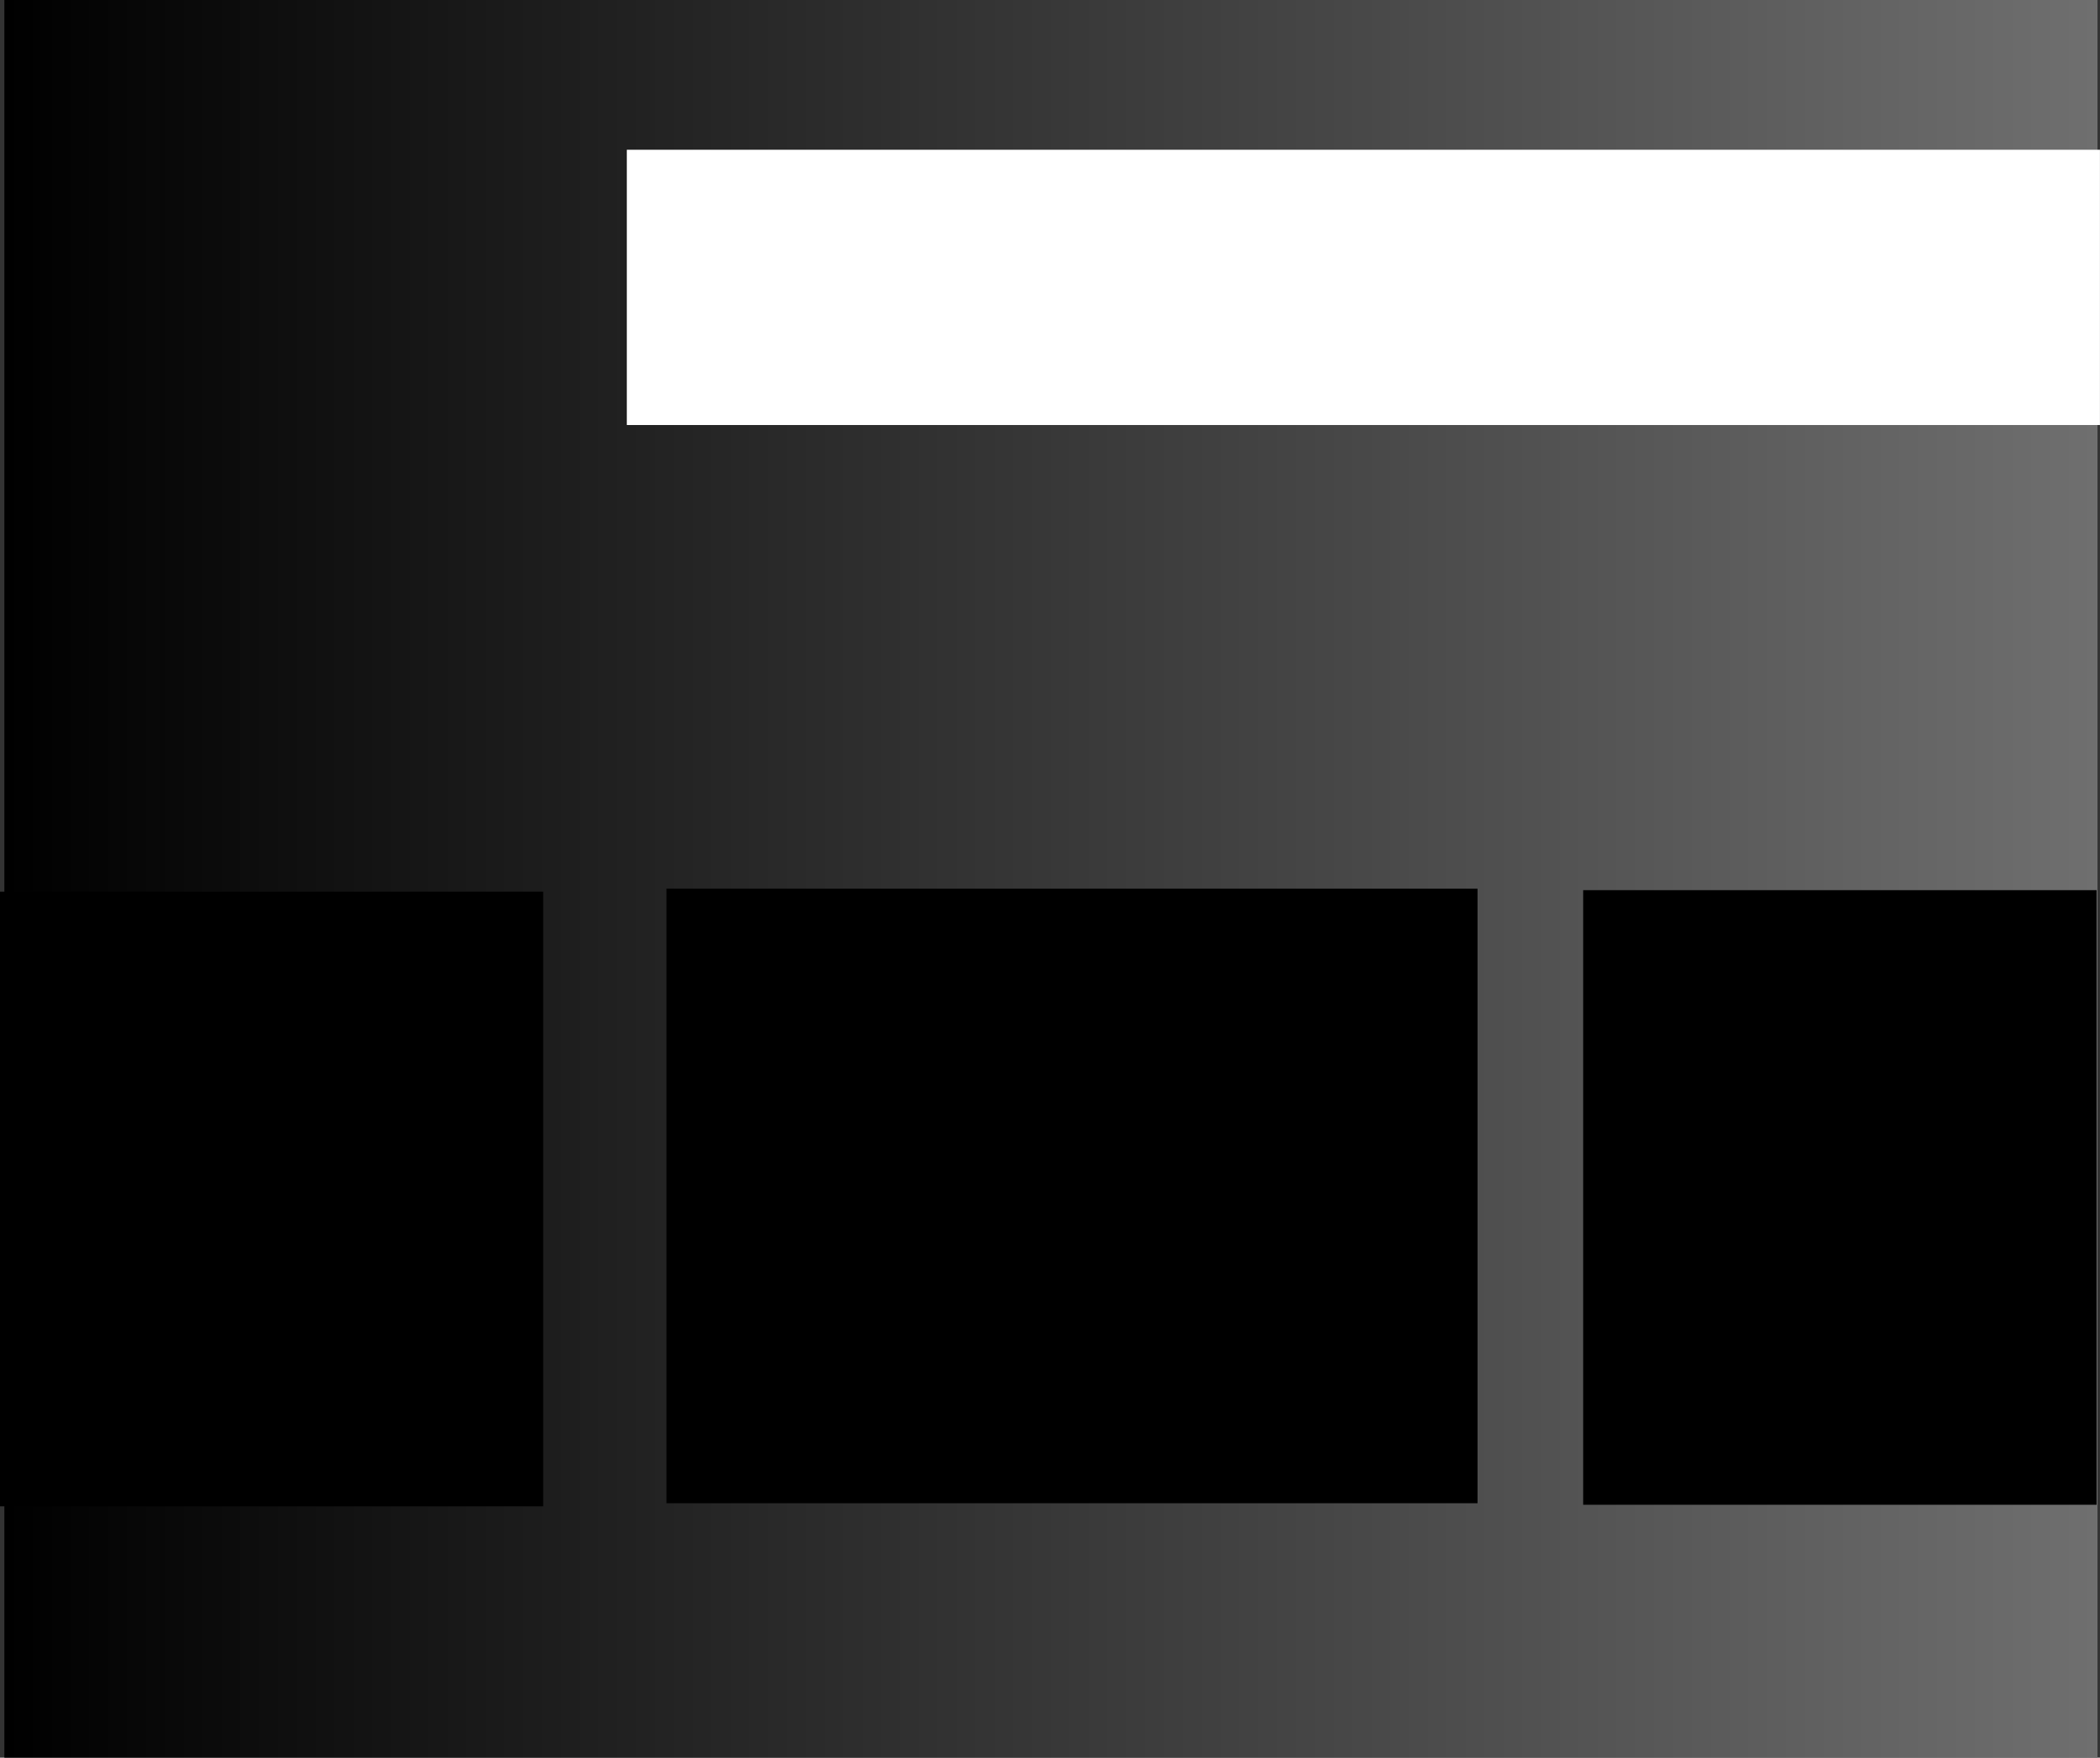 <svg version="1.1" xmlns="http://www.w3.org/2000/svg" xmlns:xlink="http://www.w3.org/1999/xlink" width="43.818" height="36.678" viewBox="0,0,43.818,36.678"><rect x="0" y="0" width="43.818" height="36.678" fill="#333333" stroke="none"/><defs><linearGradient x1="294.802" y1="190.583" x2="338.477" y2="190.583" gradientUnits="userSpaceOnUse" id="color-1"><stop offset="0" stop-color="#000000"/><stop offset="1" stop-color="#6f6f6f"/></linearGradient></defs><g transform="translate(-294.711,-172.244)"><g data-paper-data="{&quot;isPaintingLayer&quot;:true}" fill-rule="nonzero" stroke="none" stroke-linecap="butt" stroke-linejoin="miter" stroke-miterlimit="10" stroke-dasharray="" stroke-dashoffset="0" style="mix-blend-mode: normal"><path d="M294.802,208.922v-36.678h43.675v36.678z" fill="url(#color-1)" stroke-width="NaN"/><path d="M308.618,203.612v-12.825h16.923v12.825z" fill="#000000" stroke-width="0"/><path d="M327.745,203.644v-12.825h10.713v12.825z" fill="#000000" stroke-width="0"/><path d="M294.711,203.676v-12.825h11.334v12.825z" fill="#000000" stroke-width="0"/><path d="M307.79,181.113v-5.744h30.738v5.744z" fill="#ffffff" stroke-width="0"/></g></g></svg>